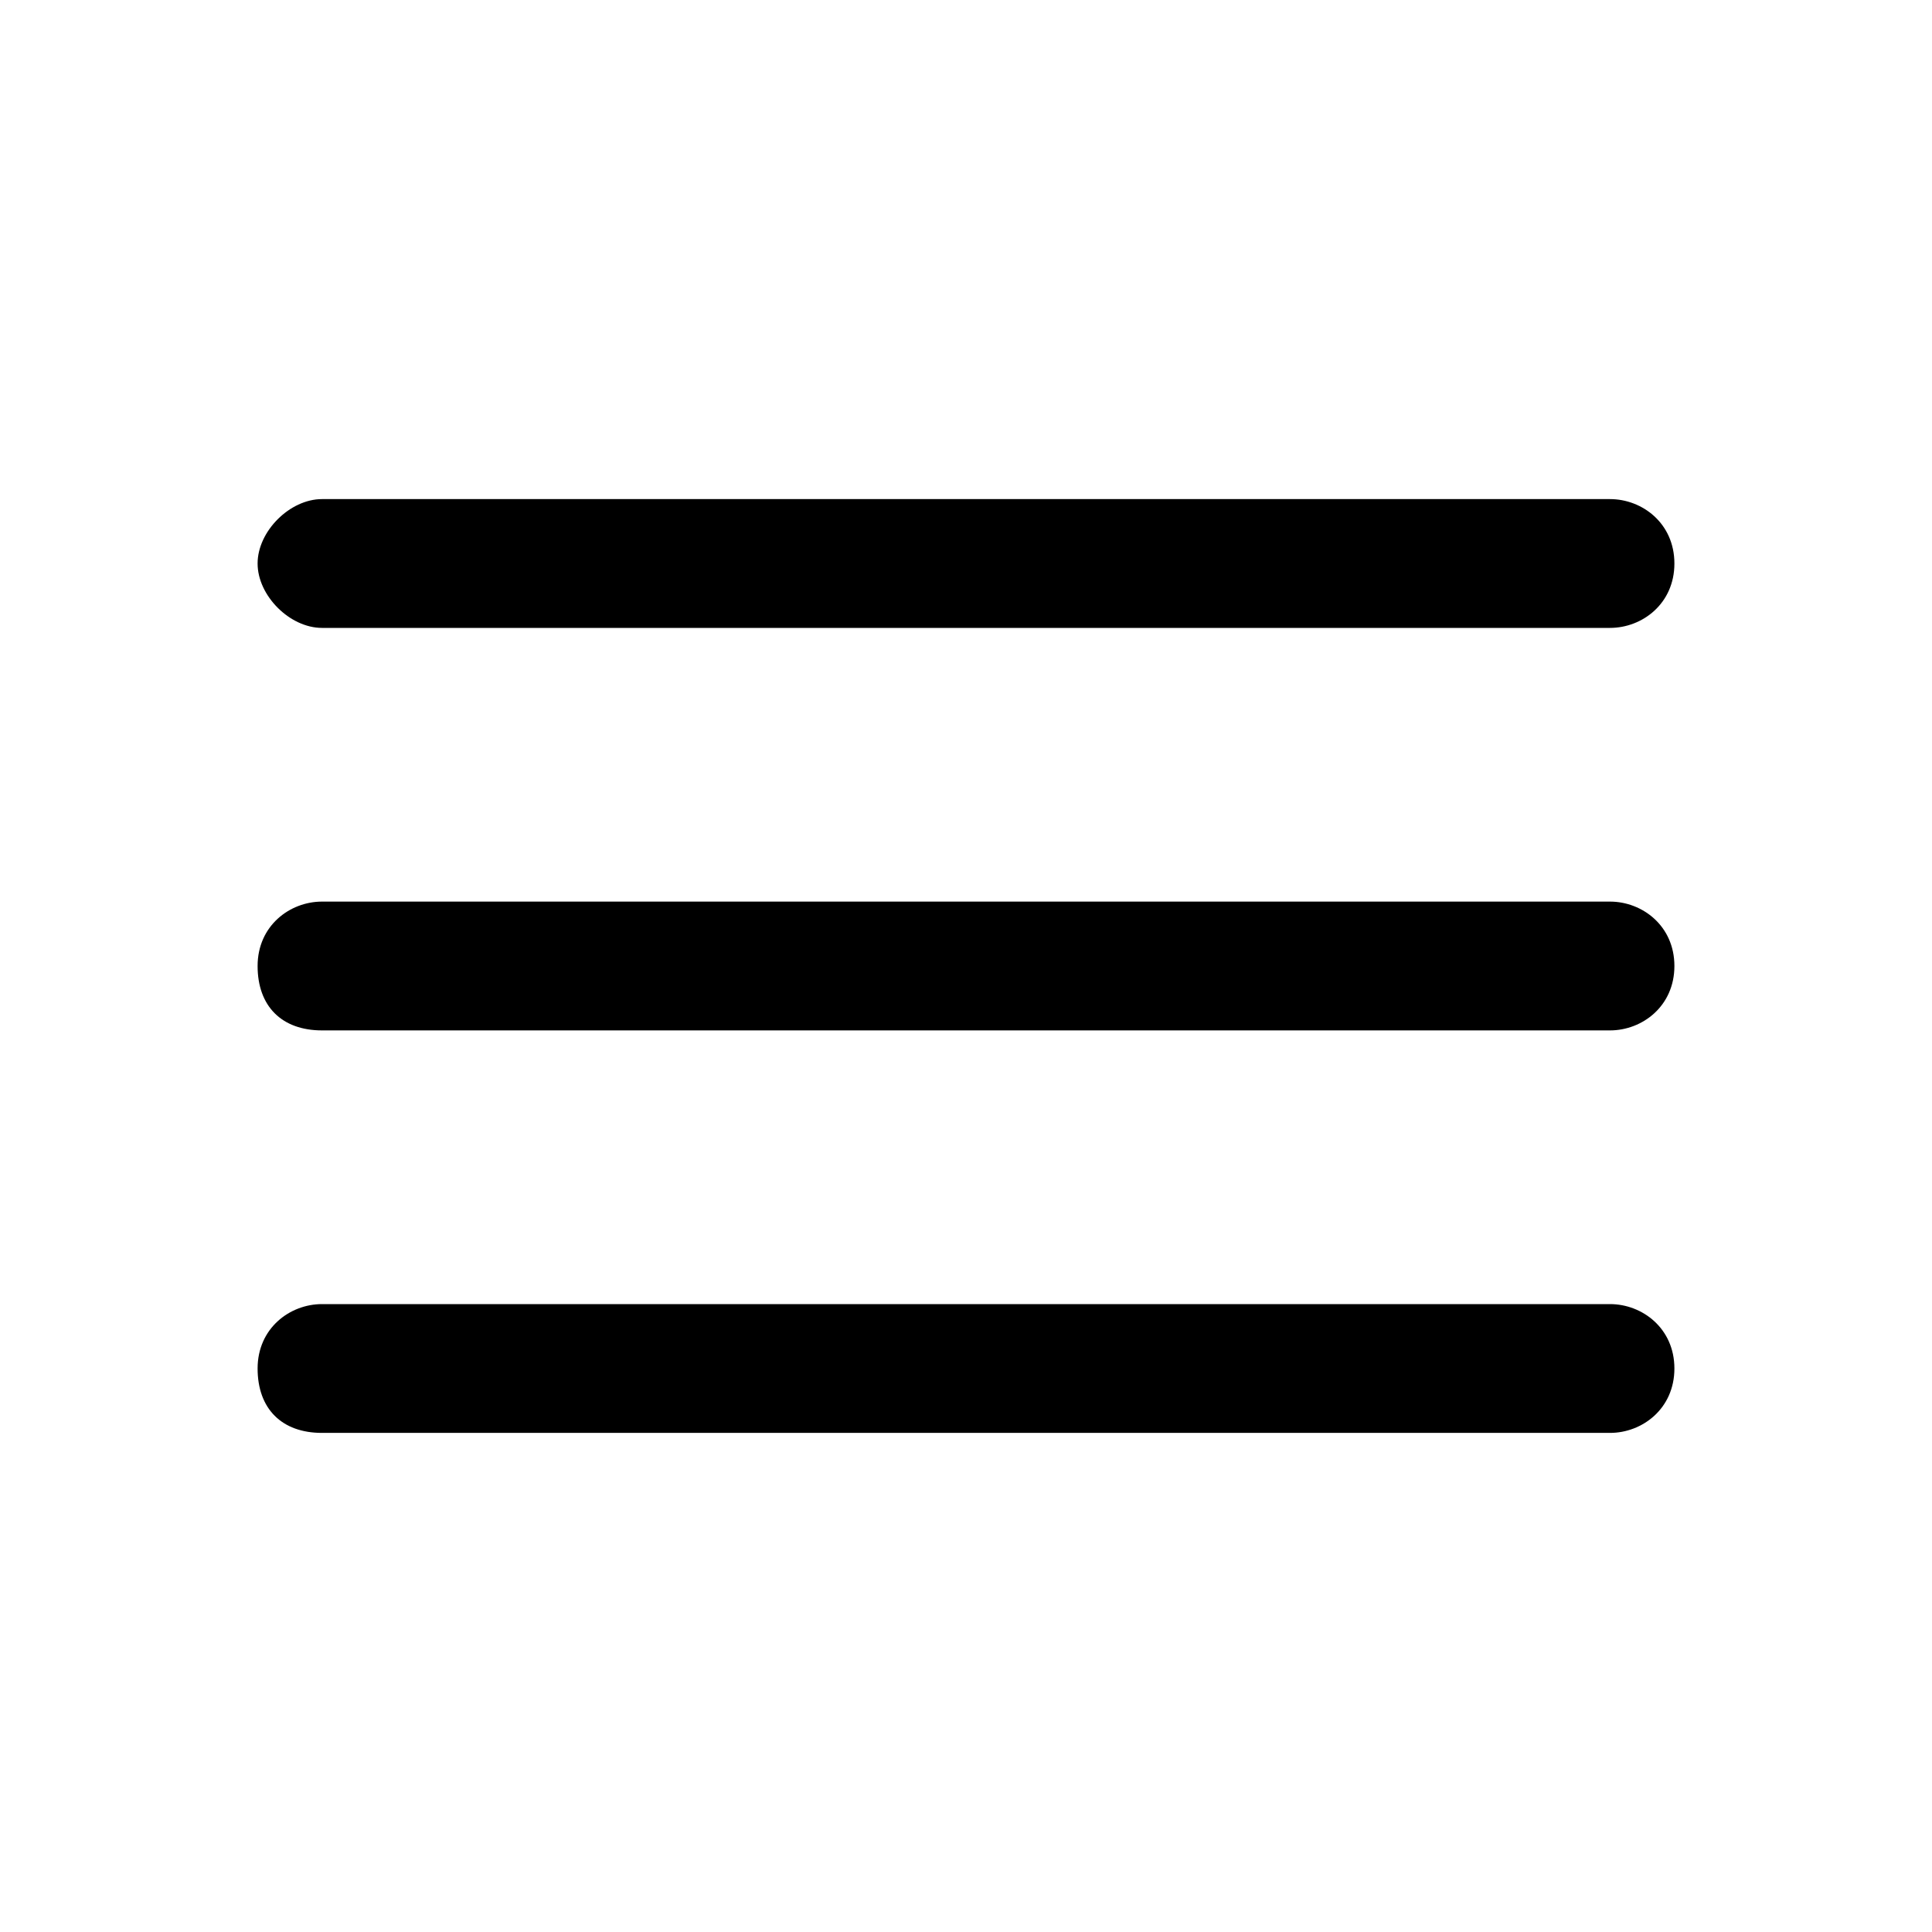 <?xml version="1.0" encoding="utf-8"?>
<!-- Generator: Adobe Illustrator 27.5.0, SVG Export Plug-In . SVG Version: 6.00 Build 0)  -->
<svg version="1.1" id="Capa_1" xmlns="http://www.w3.org/2000/svg" xmlns:xlink="http://www.w3.org/1999/xlink" x="0px" y="0px"
	 viewBox="0 0 24 24" style="enable-background:new 0 0 24 24;" xml:space="preserve">
<style type="text/css">
	.st0{fill:none;}
</style>
<g>
	<path  d="M20,11.2H4c-0.4,0-0.8,0.3-0.8,0.8s0.3,0.8,0.8,0.8h16c0.4,0,0.8-0.3,0.8-0.8S20.4,11.2,20,11.2z"/>
	<path  d="M4,7.8h16c0.4,0,0.8-0.3,0.8-0.8S20.4,6.2,20,6.2H4C3.6,6.2,3.2,6.6,3.2,7S3.6,7.8,4,7.8z"/>
	<path  d="M20,16.2H4c-0.4,0-0.8,0.3-0.8,0.8s0.3,0.8,0.8,0.8h16c0.4,0,0.8-0.3,0.8-0.8S20.4,16.2,20,16.2z"/>
</g>
</svg>
